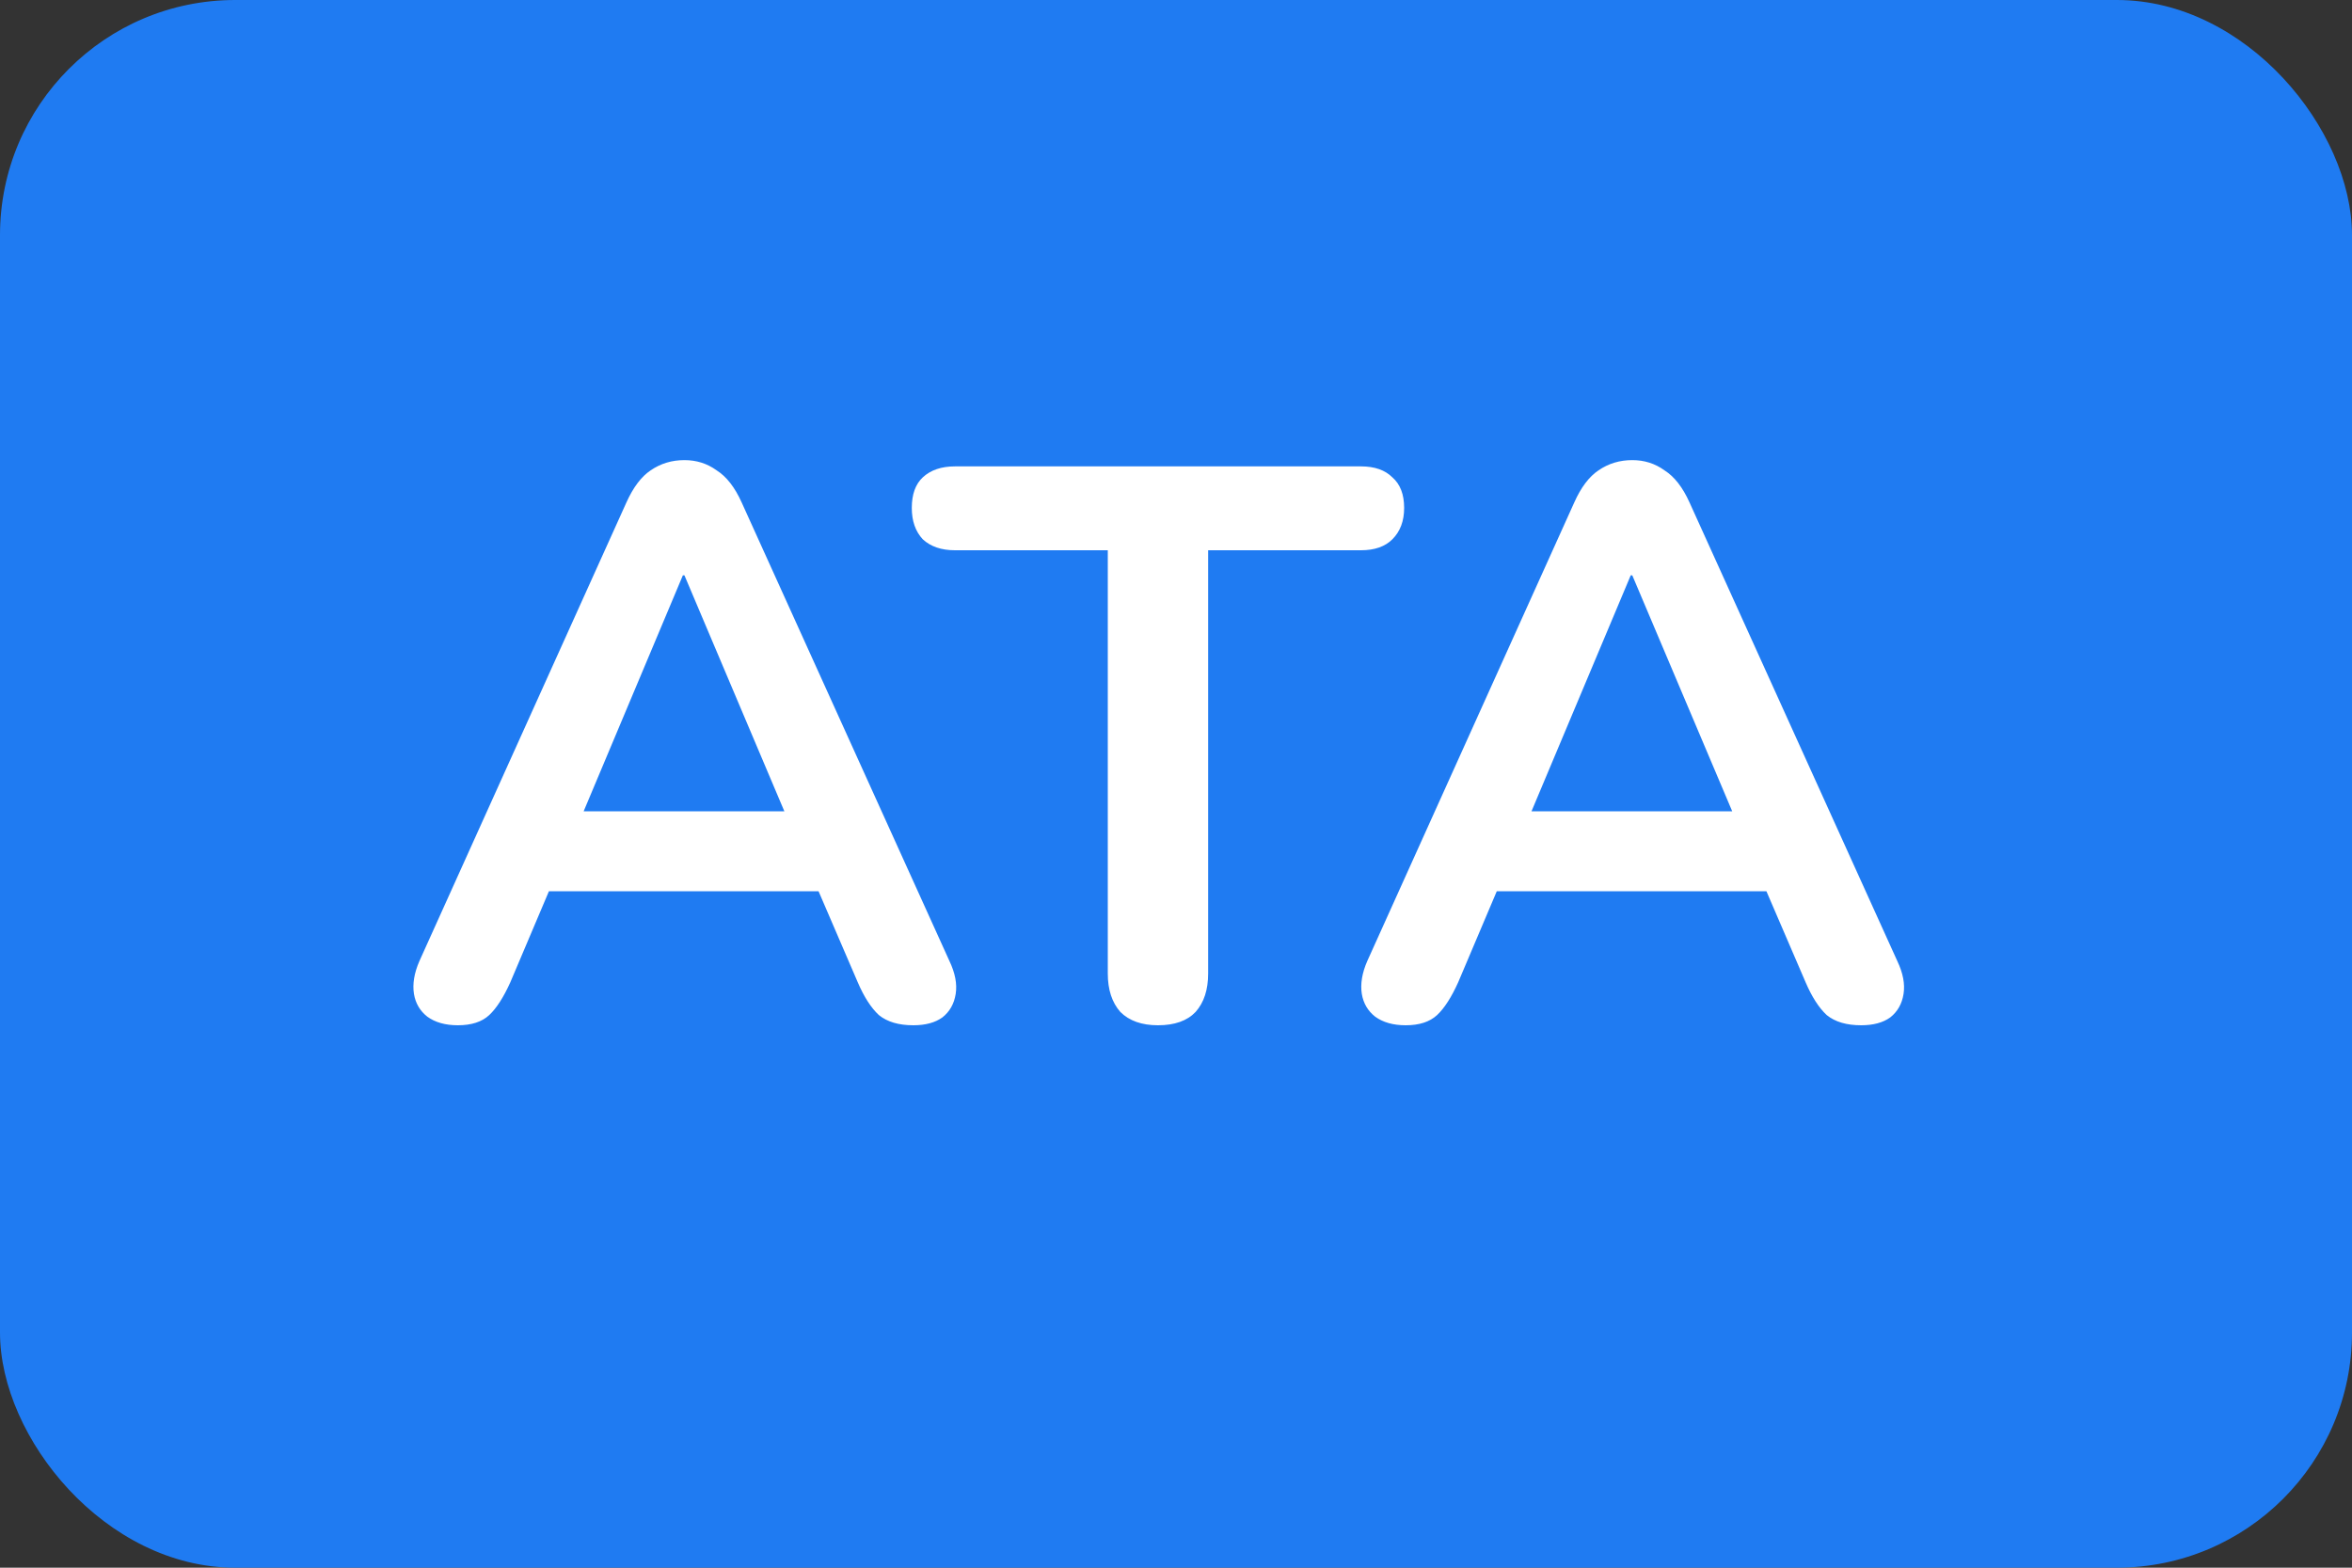 <svg width="30" height="20" viewBox="0 0 30 20" fill="none" xmlns="http://www.w3.org/2000/svg">
  <rect x="0" y="0" width="30" height="20" fill="#333333" stroke="none"/>
  <rect width="30" height="20" rx="3" fill="#1F7BF2"/>
  <path d="M21.071 -0.102L33.73 -3.883L30.144 9.502L21.071 -0.102Z" id="main" fill="none"/>
  <path d="M5.84 13.08C5.68 13.08 5.55 13.043 5.45 12.97C5.357 12.897 5.3 12.8 5.28 12.68C5.26 12.553 5.283 12.413 5.35 12.26L7.99 6.41C8.077 6.217 8.18 6.08 8.3 6C8.427 5.913 8.57 5.87 8.73 5.87C8.883 5.87 9.02 5.913 9.14 6C9.267 6.08 9.373 6.217 9.46 6.41L12.11 12.26C12.183 12.413 12.21 12.553 12.19 12.68C12.17 12.807 12.113 12.907 12.02 12.98C11.927 13.047 11.803 13.08 11.65 13.08C11.463 13.08 11.317 13.037 11.21 12.95C11.11 12.857 11.02 12.717 10.94 12.53L10.29 11.02L10.83 11.37H6.61L7.15 11.02L6.51 12.53C6.423 12.723 6.333 12.863 6.24 12.95C6.147 13.037 6.013 13.08 5.84 13.08ZM8.71 7.34L7.31 10.67L7.05 10.35H10.39L10.14 10.67L8.73 7.34H8.71ZM14.77 13.08C14.563 13.08 14.403 13.023 14.29 12.91C14.184 12.79 14.13 12.627 14.13 12.42V7.02H12.18C12.007 7.02 11.87 6.973 11.77 6.88C11.677 6.78 11.63 6.647 11.63 6.48C11.63 6.307 11.677 6.177 11.77 6.09C11.87 5.997 12.007 5.95 12.18 5.95H17.36C17.534 5.95 17.667 5.997 17.76 6.09C17.86 6.177 17.91 6.307 17.91 6.48C17.91 6.647 17.86 6.78 17.76 6.88C17.667 6.973 17.534 7.02 17.36 7.02H15.41V12.42C15.41 12.627 15.357 12.79 15.25 12.91C15.143 13.023 14.983 13.08 14.77 13.08ZM17.93 13.08C17.77 13.08 17.64 13.043 17.54 12.97C17.447 12.897 17.39 12.8 17.37 12.68C17.35 12.553 17.373 12.413 17.44 12.26L20.08 6.41C20.166 6.217 20.27 6.08 20.39 6C20.517 5.913 20.66 5.87 20.82 5.87C20.973 5.87 21.11 5.913 21.23 6C21.357 6.08 21.463 6.217 21.55 6.41L24.2 12.26C24.273 12.413 24.3 12.553 24.28 12.68C24.26 12.807 24.203 12.907 24.11 12.98C24.017 13.047 23.893 13.08 23.74 13.08C23.553 13.08 23.407 13.037 23.3 12.95C23.2 12.857 23.11 12.717 23.03 12.53L22.38 11.02L22.92 11.37H18.7L19.24 11.02L18.6 12.53C18.513 12.723 18.423 12.863 18.33 12.95C18.236 13.037 18.103 13.08 17.93 13.08ZM20.8 7.34L19.4 10.67L19.14 10.35H22.48L22.23 10.67L20.82 7.34H20.8Z" fill="white"/>
</svg>

